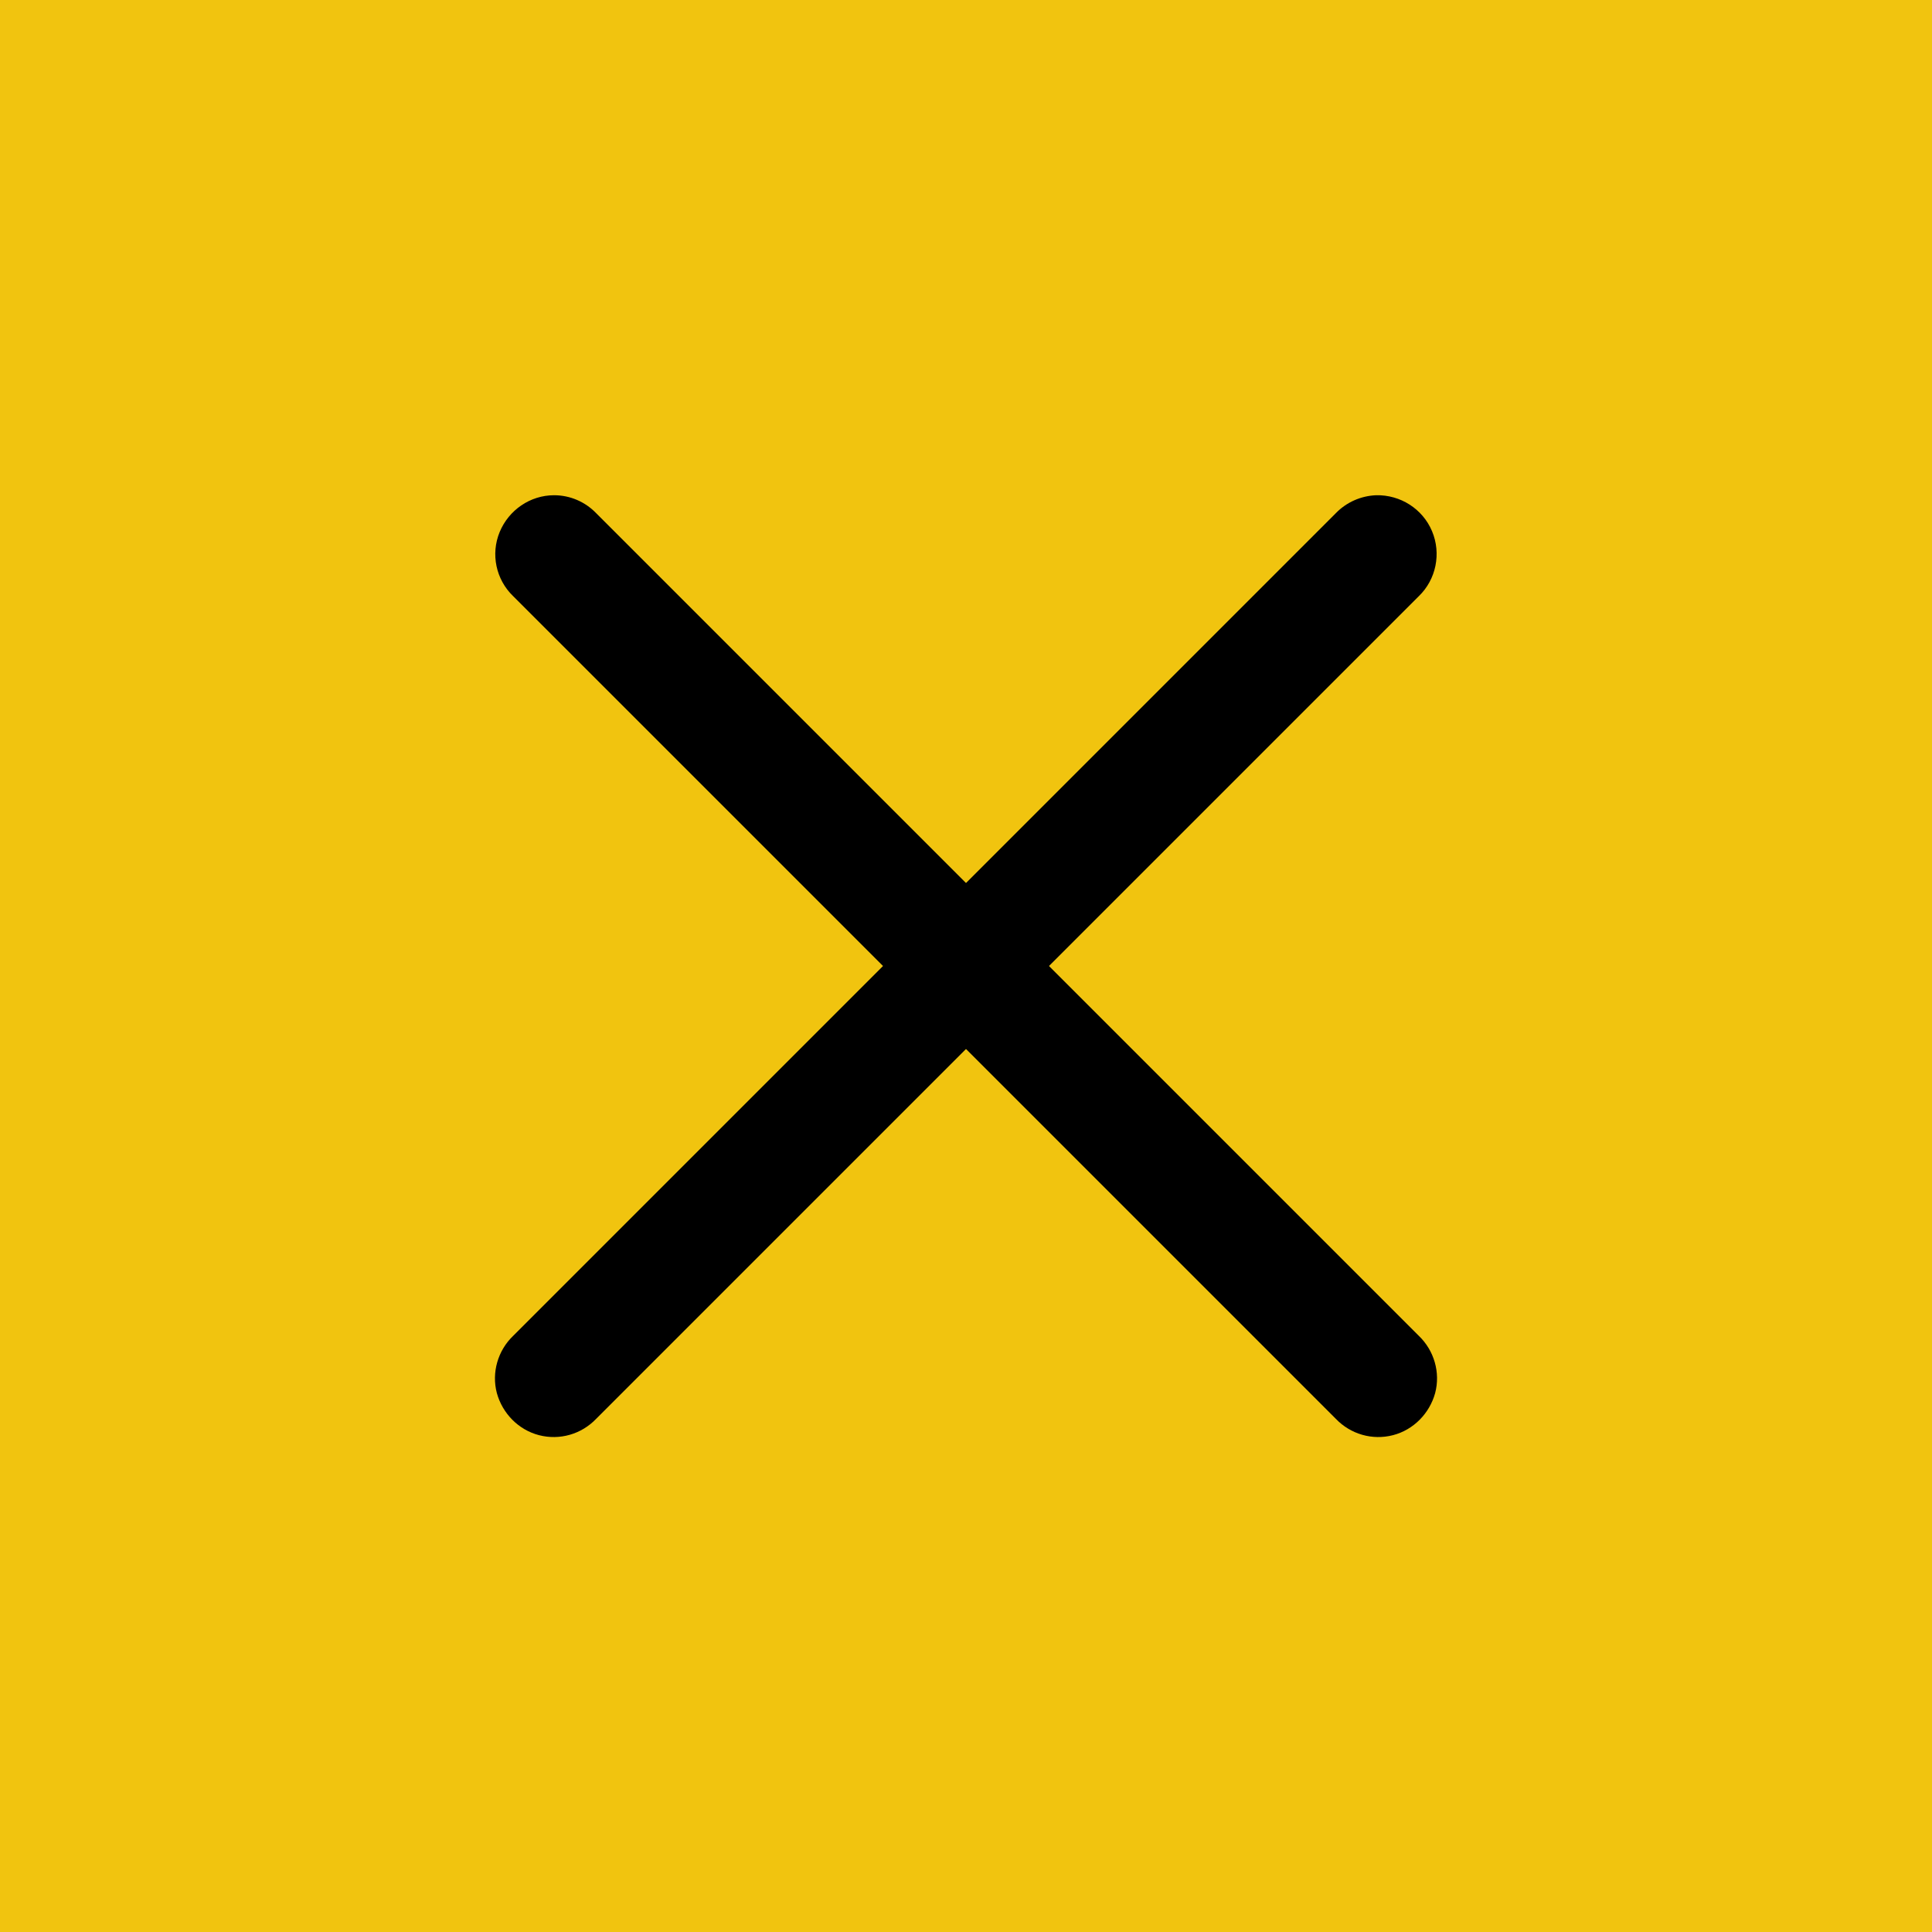 <?xml version="1.0" encoding="UTF-8"?>
<svg xmlns="http://www.w3.org/2000/svg" xmlns:xlink="http://www.w3.org/1999/xlink" width="24pt" height="24pt" viewBox="0 0 24 24" version="1.1">
<g id="surface16581721">
<rect x="0" y="0" width="24" height="24" style="fill:rgb(94.51%,76.863%,5.882%);fill-opacity:1;stroke:none;"/>
<path style=" stroke:none;fill-rule:nonzero;fill:rgb(0%,0%,0%);fill-opacity:1;" d="M 6.883 6.152 C 6.586 6.152 6.32 6.336 6.207 6.609 C 6.094 6.883 6.16 7.199 6.375 7.406 L 10.969 12 L 6.375 16.594 C 6.184 16.777 6.105 17.051 6.172 17.305 C 6.242 17.559 6.441 17.762 6.695 17.828 C 6.953 17.895 7.223 17.816 7.406 17.625 L 12 13.031 L 16.594 17.625 C 16.777 17.816 17.047 17.895 17.305 17.828 C 17.559 17.762 17.758 17.559 17.828 17.305 C 17.895 17.051 17.816 16.777 17.625 16.594 L 13.031 12 L 17.625 7.406 C 17.84 7.199 17.906 6.875 17.789 6.598 C 17.672 6.32 17.395 6.145 17.094 6.152 C 16.906 6.16 16.727 6.238 16.594 6.375 L 12 10.969 L 7.406 6.375 C 7.27 6.234 7.082 6.152 6.883 6.152 Z M 6.883 6.152 "/>
</g>
</svg>
